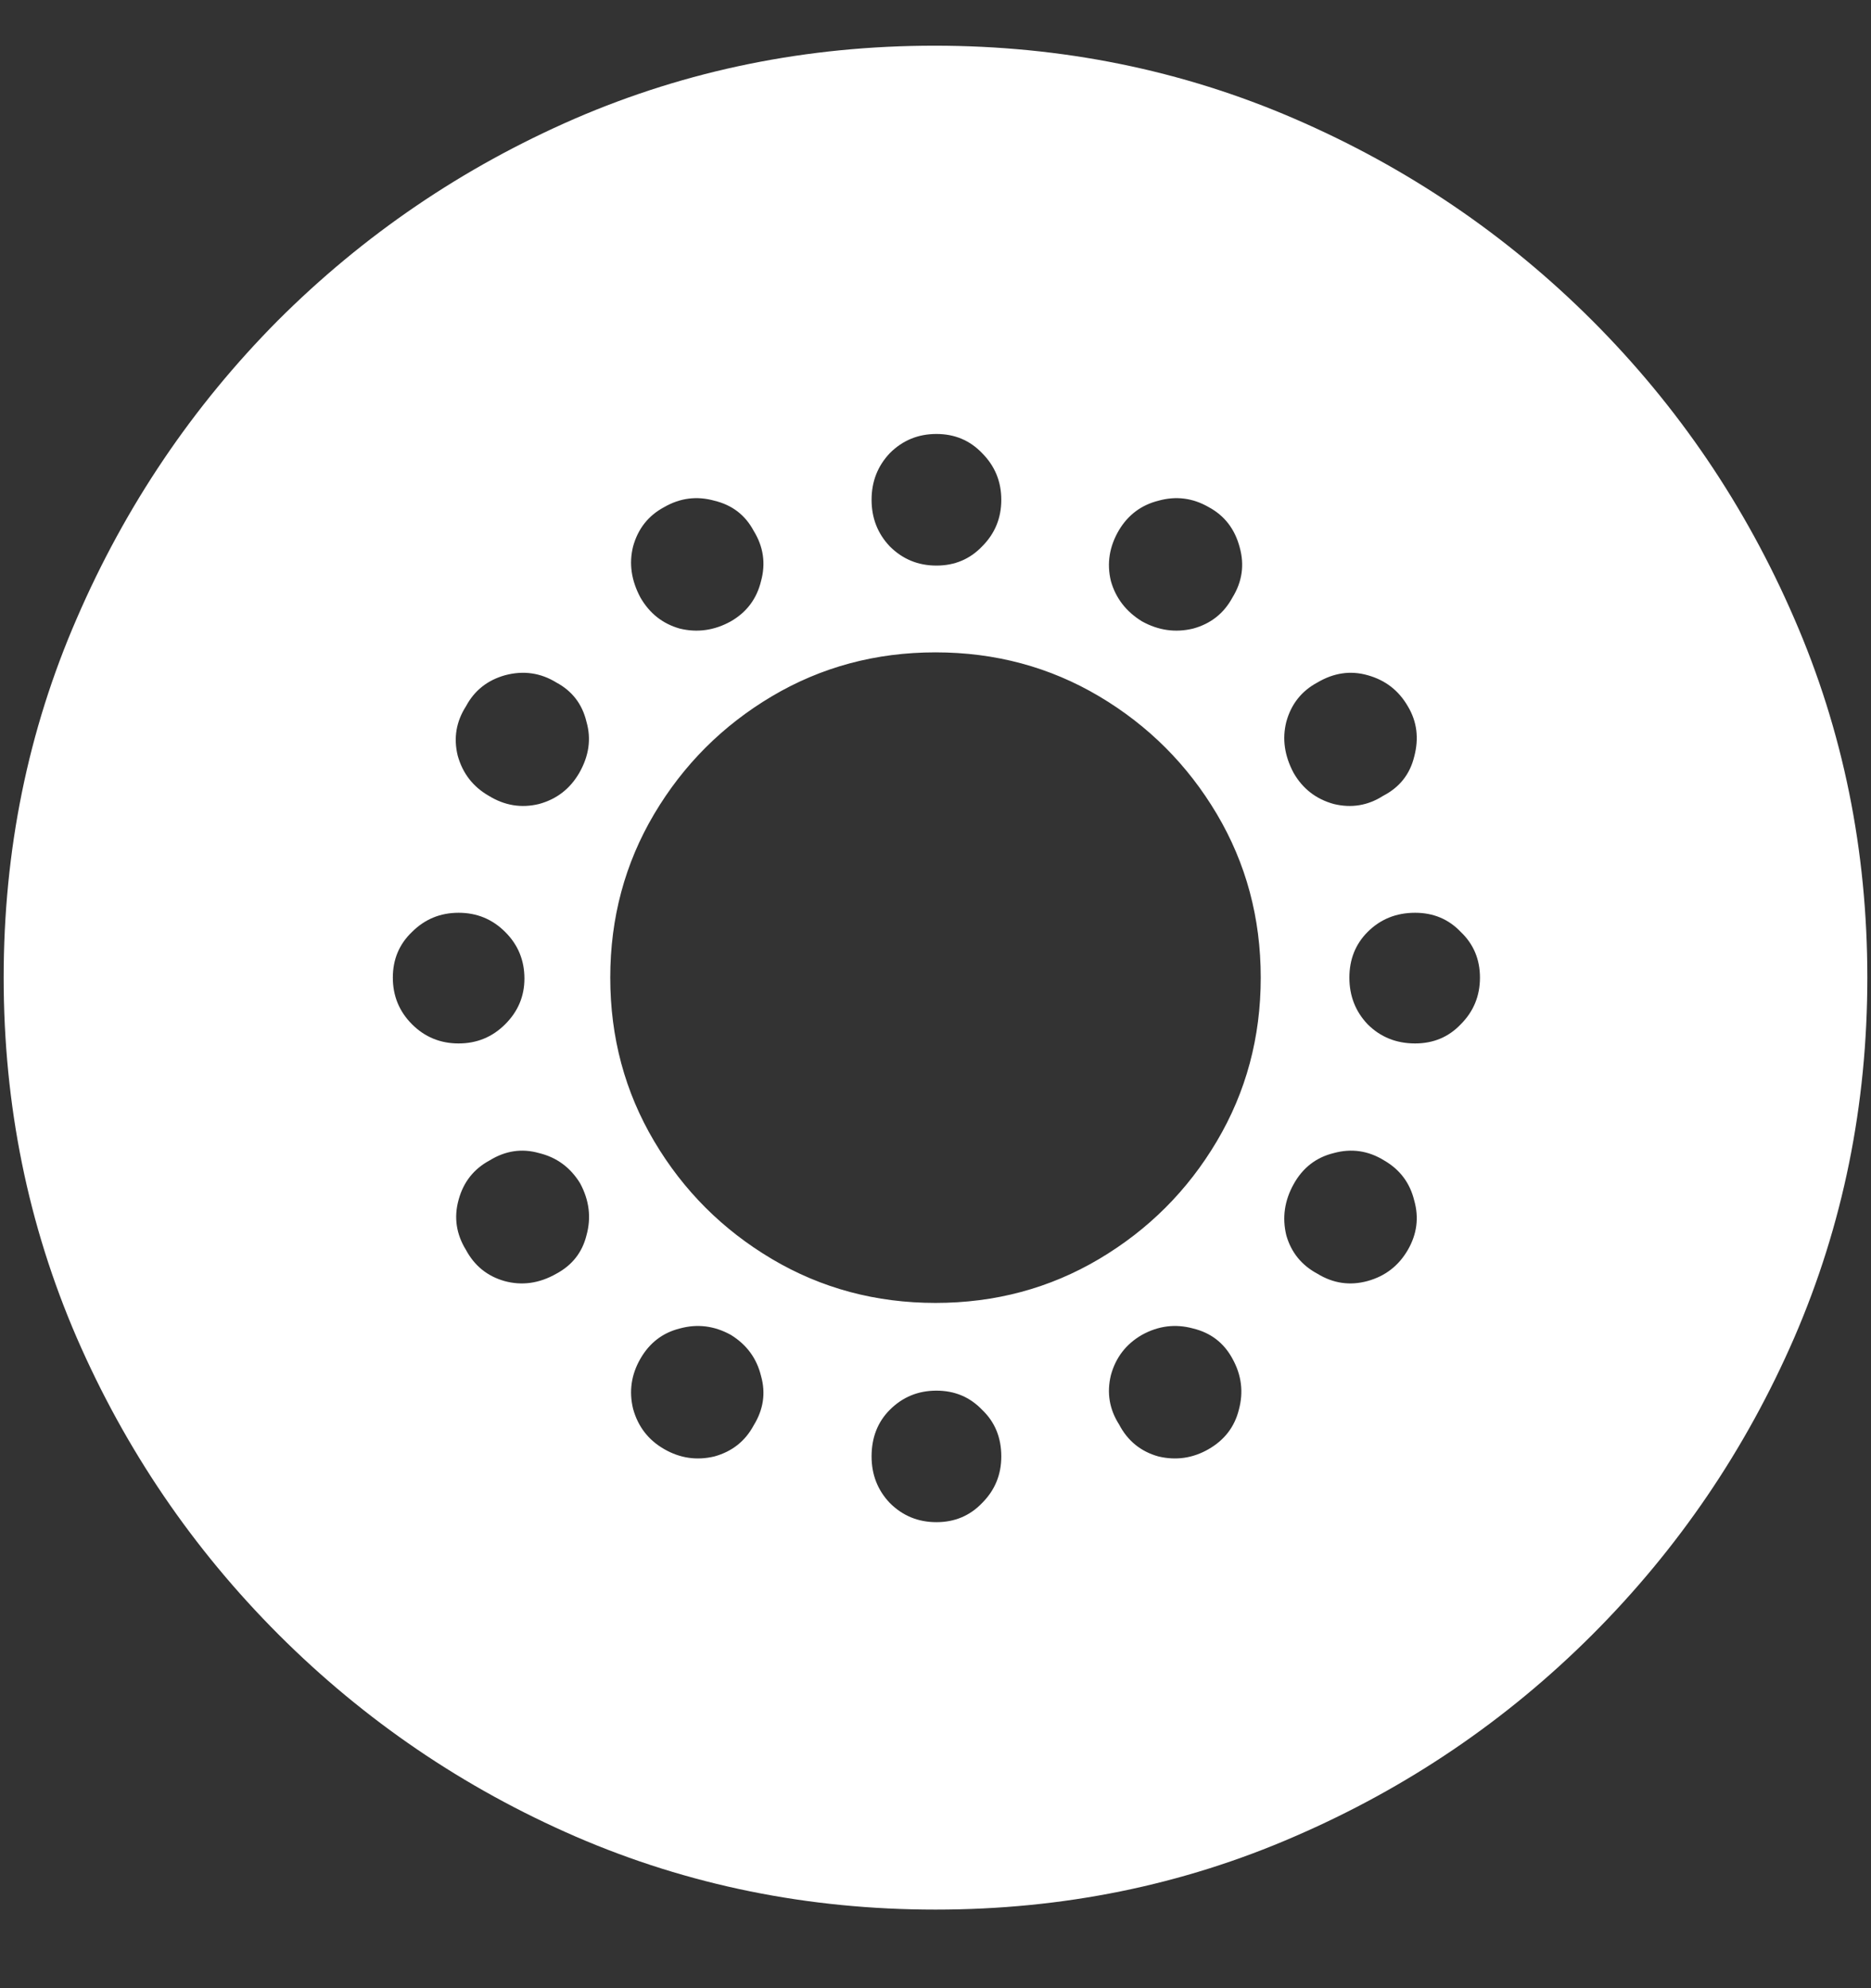 <?xml version="1.0" encoding="UTF-8"?>
<svg xmlns="http://www.w3.org/2000/svg" xmlns:xlink="http://www.w3.org/1999/xlink" width="24" height="25.5" viewBox="0 0 24 25.5" version="1.1">
<rect x="0" y="0" width="24" height="25.5" fill="#333333" stroke="none"/>
<g id="surface1">
<path style=" stroke:none;fill-rule:nonzero;fill:rgb(100%,100%,100%);fill-opacity:1;" d="M 12 24.492 C 13.633 24.492 15.168 24.18 16.605 23.555 C 18.051 22.93 19.324 22.066 20.426 20.965 C 21.527 19.863 22.391 18.594 23.016 17.156 C 23.641 15.711 23.953 14.172 23.953 12.539 C 23.953 10.906 23.641 9.371 23.016 7.934 C 22.391 6.488 21.527 5.215 20.426 4.113 C 19.324 3.012 18.051 2.148 16.605 1.523 C 15.16 0.898 13.621 0.586 11.988 0.586 C 10.355 0.586 8.816 0.898 7.371 1.523 C 5.934 2.148 4.664 3.012 3.562 4.113 C 2.469 5.215 1.609 6.488 0.984 7.934 C 0.359 9.371 0.047 10.906 0.047 12.539 C 0.047 14.172 0.359 15.711 0.984 17.156 C 1.609 18.594 2.473 19.863 3.574 20.965 C 4.676 22.066 5.945 22.93 7.383 23.555 C 8.828 24.18 10.367 24.492 12 24.492 Z M 12.012 7.254 C 11.777 7.254 11.578 7.172 11.414 7.008 C 11.258 6.844 11.18 6.645 11.18 6.41 C 11.18 6.176 11.258 5.977 11.414 5.812 C 11.578 5.648 11.777 5.566 12.012 5.566 C 12.246 5.566 12.441 5.648 12.598 5.812 C 12.762 5.977 12.844 6.176 12.844 6.41 C 12.844 6.645 12.762 6.844 12.598 7.008 C 12.441 7.172 12.246 7.254 12.012 7.254 Z M 14.648 7.969 C 14.445 7.844 14.312 7.672 14.25 7.453 C 14.195 7.227 14.23 7.008 14.355 6.797 C 14.473 6.602 14.641 6.477 14.859 6.422 C 15.086 6.359 15.301 6.387 15.504 6.504 C 15.707 6.613 15.84 6.785 15.902 7.02 C 15.965 7.246 15.934 7.461 15.809 7.664 C 15.699 7.867 15.531 8 15.305 8.062 C 15.078 8.117 14.859 8.086 14.648 7.969 Z M 16.594 9.914 C 16.477 9.695 16.445 9.477 16.5 9.258 C 16.562 9.031 16.695 8.863 16.898 8.754 C 17.109 8.629 17.324 8.598 17.543 8.66 C 17.77 8.723 17.941 8.855 18.059 9.059 C 18.176 9.254 18.203 9.469 18.141 9.703 C 18.086 9.93 17.953 10.098 17.742 10.207 C 17.547 10.332 17.336 10.367 17.109 10.312 C 16.883 10.25 16.711 10.117 16.594 9.914 Z M 17.309 12.539 C 17.309 12.305 17.387 12.109 17.543 11.953 C 17.707 11.789 17.91 11.707 18.152 11.707 C 18.387 11.707 18.582 11.789 18.738 11.953 C 18.902 12.109 18.984 12.305 18.984 12.539 C 18.984 12.773 18.902 12.973 18.738 13.137 C 18.582 13.301 18.387 13.383 18.152 13.383 C 17.91 13.383 17.707 13.301 17.543 13.137 C 17.387 12.973 17.309 12.773 17.309 12.539 Z M 16.594 15.188 C 16.711 14.977 16.883 14.844 17.109 14.789 C 17.336 14.727 17.551 14.758 17.754 14.883 C 17.957 15 18.086 15.172 18.141 15.398 C 18.203 15.617 18.176 15.828 18.059 16.031 C 17.941 16.234 17.77 16.367 17.543 16.43 C 17.316 16.492 17.102 16.461 16.898 16.336 C 16.695 16.227 16.562 16.062 16.5 15.844 C 16.445 15.617 16.477 15.398 16.594 15.188 Z M 14.648 17.121 C 14.859 17.004 15.078 16.977 15.305 17.039 C 15.531 17.094 15.699 17.223 15.809 17.426 C 15.926 17.637 15.953 17.855 15.891 18.082 C 15.836 18.301 15.707 18.469 15.504 18.586 C 15.301 18.703 15.086 18.734 14.859 18.68 C 14.633 18.617 14.465 18.48 14.355 18.27 C 14.23 18.074 14.195 17.863 14.25 17.637 C 14.312 17.41 14.445 17.238 14.648 17.121 Z M 12.012 17.836 C 12.246 17.836 12.441 17.918 12.598 18.082 C 12.762 18.238 12.844 18.438 12.844 18.68 C 12.844 18.914 12.762 19.113 12.598 19.277 C 12.441 19.441 12.246 19.523 12.012 19.523 C 11.777 19.523 11.578 19.441 11.414 19.277 C 11.258 19.113 11.18 18.914 11.18 18.68 C 11.18 18.438 11.258 18.238 11.414 18.082 C 11.578 17.918 11.777 17.836 12.012 17.836 Z M 9.375 17.121 C 9.578 17.246 9.707 17.422 9.762 17.648 C 9.824 17.867 9.793 18.078 9.668 18.281 C 9.559 18.484 9.391 18.617 9.164 18.68 C 8.938 18.734 8.723 18.703 8.52 18.586 C 8.316 18.469 8.184 18.297 8.121 18.07 C 8.066 17.844 8.098 17.629 8.215 17.426 C 8.332 17.223 8.5 17.094 8.719 17.039 C 8.945 16.977 9.164 17.004 9.375 17.121 Z M 7.441 15.176 C 7.559 15.395 7.586 15.617 7.523 15.844 C 7.469 16.062 7.34 16.227 7.137 16.336 C 6.918 16.461 6.695 16.492 6.469 16.43 C 6.25 16.367 6.086 16.234 5.977 16.031 C 5.852 15.828 5.82 15.613 5.883 15.387 C 5.945 15.16 6.078 14.992 6.281 14.883 C 6.484 14.758 6.695 14.727 6.914 14.789 C 7.141 14.844 7.316 14.973 7.441 15.176 Z M 6.727 12.551 C 6.727 12.777 6.645 12.973 6.48 13.137 C 6.316 13.301 6.117 13.383 5.883 13.383 C 5.648 13.383 5.449 13.301 5.285 13.137 C 5.121 12.973 5.039 12.773 5.039 12.539 C 5.039 12.305 5.121 12.109 5.285 11.953 C 5.449 11.789 5.648 11.707 5.883 11.707 C 6.117 11.707 6.316 11.789 6.48 11.953 C 6.645 12.117 6.727 12.316 6.727 12.551 Z M 7.43 9.914 C 7.312 10.117 7.141 10.25 6.914 10.312 C 6.688 10.367 6.473 10.332 6.27 10.207 C 6.066 10.09 5.934 9.918 5.871 9.691 C 5.816 9.465 5.852 9.254 5.977 9.059 C 6.086 8.855 6.254 8.723 6.48 8.66 C 6.715 8.598 6.934 8.629 7.137 8.754 C 7.34 8.863 7.469 9.031 7.523 9.258 C 7.586 9.477 7.555 9.695 7.43 9.914 Z M 9.375 7.969 C 9.164 8.086 8.945 8.117 8.719 8.062 C 8.5 8 8.332 7.867 8.215 7.664 C 8.098 7.445 8.066 7.227 8.121 7.008 C 8.184 6.781 8.316 6.613 8.52 6.504 C 8.723 6.387 8.938 6.359 9.164 6.422 C 9.391 6.477 9.559 6.605 9.668 6.809 C 9.793 7.012 9.824 7.227 9.762 7.453 C 9.707 7.68 9.578 7.852 9.375 7.969 Z M 12 16.711 C 11.234 16.711 10.535 16.523 9.902 16.148 C 9.27 15.773 8.766 15.27 8.391 14.637 C 8.016 14.004 7.828 13.305 7.828 12.539 C 7.828 11.773 8.016 11.074 8.391 10.441 C 8.766 9.809 9.27 9.305 9.902 8.93 C 10.535 8.555 11.234 8.367 12 8.367 C 12.766 8.367 13.465 8.555 14.098 8.93 C 14.73 9.305 15.234 9.809 15.609 10.441 C 15.984 11.074 16.172 11.773 16.172 12.539 C 16.172 13.305 15.984 14.004 15.609 14.637 C 15.234 15.27 14.73 15.773 14.098 16.148 C 13.465 16.523 12.766 16.711 12 16.711 Z M 12 16.711 "/>
</g>
</svg>
